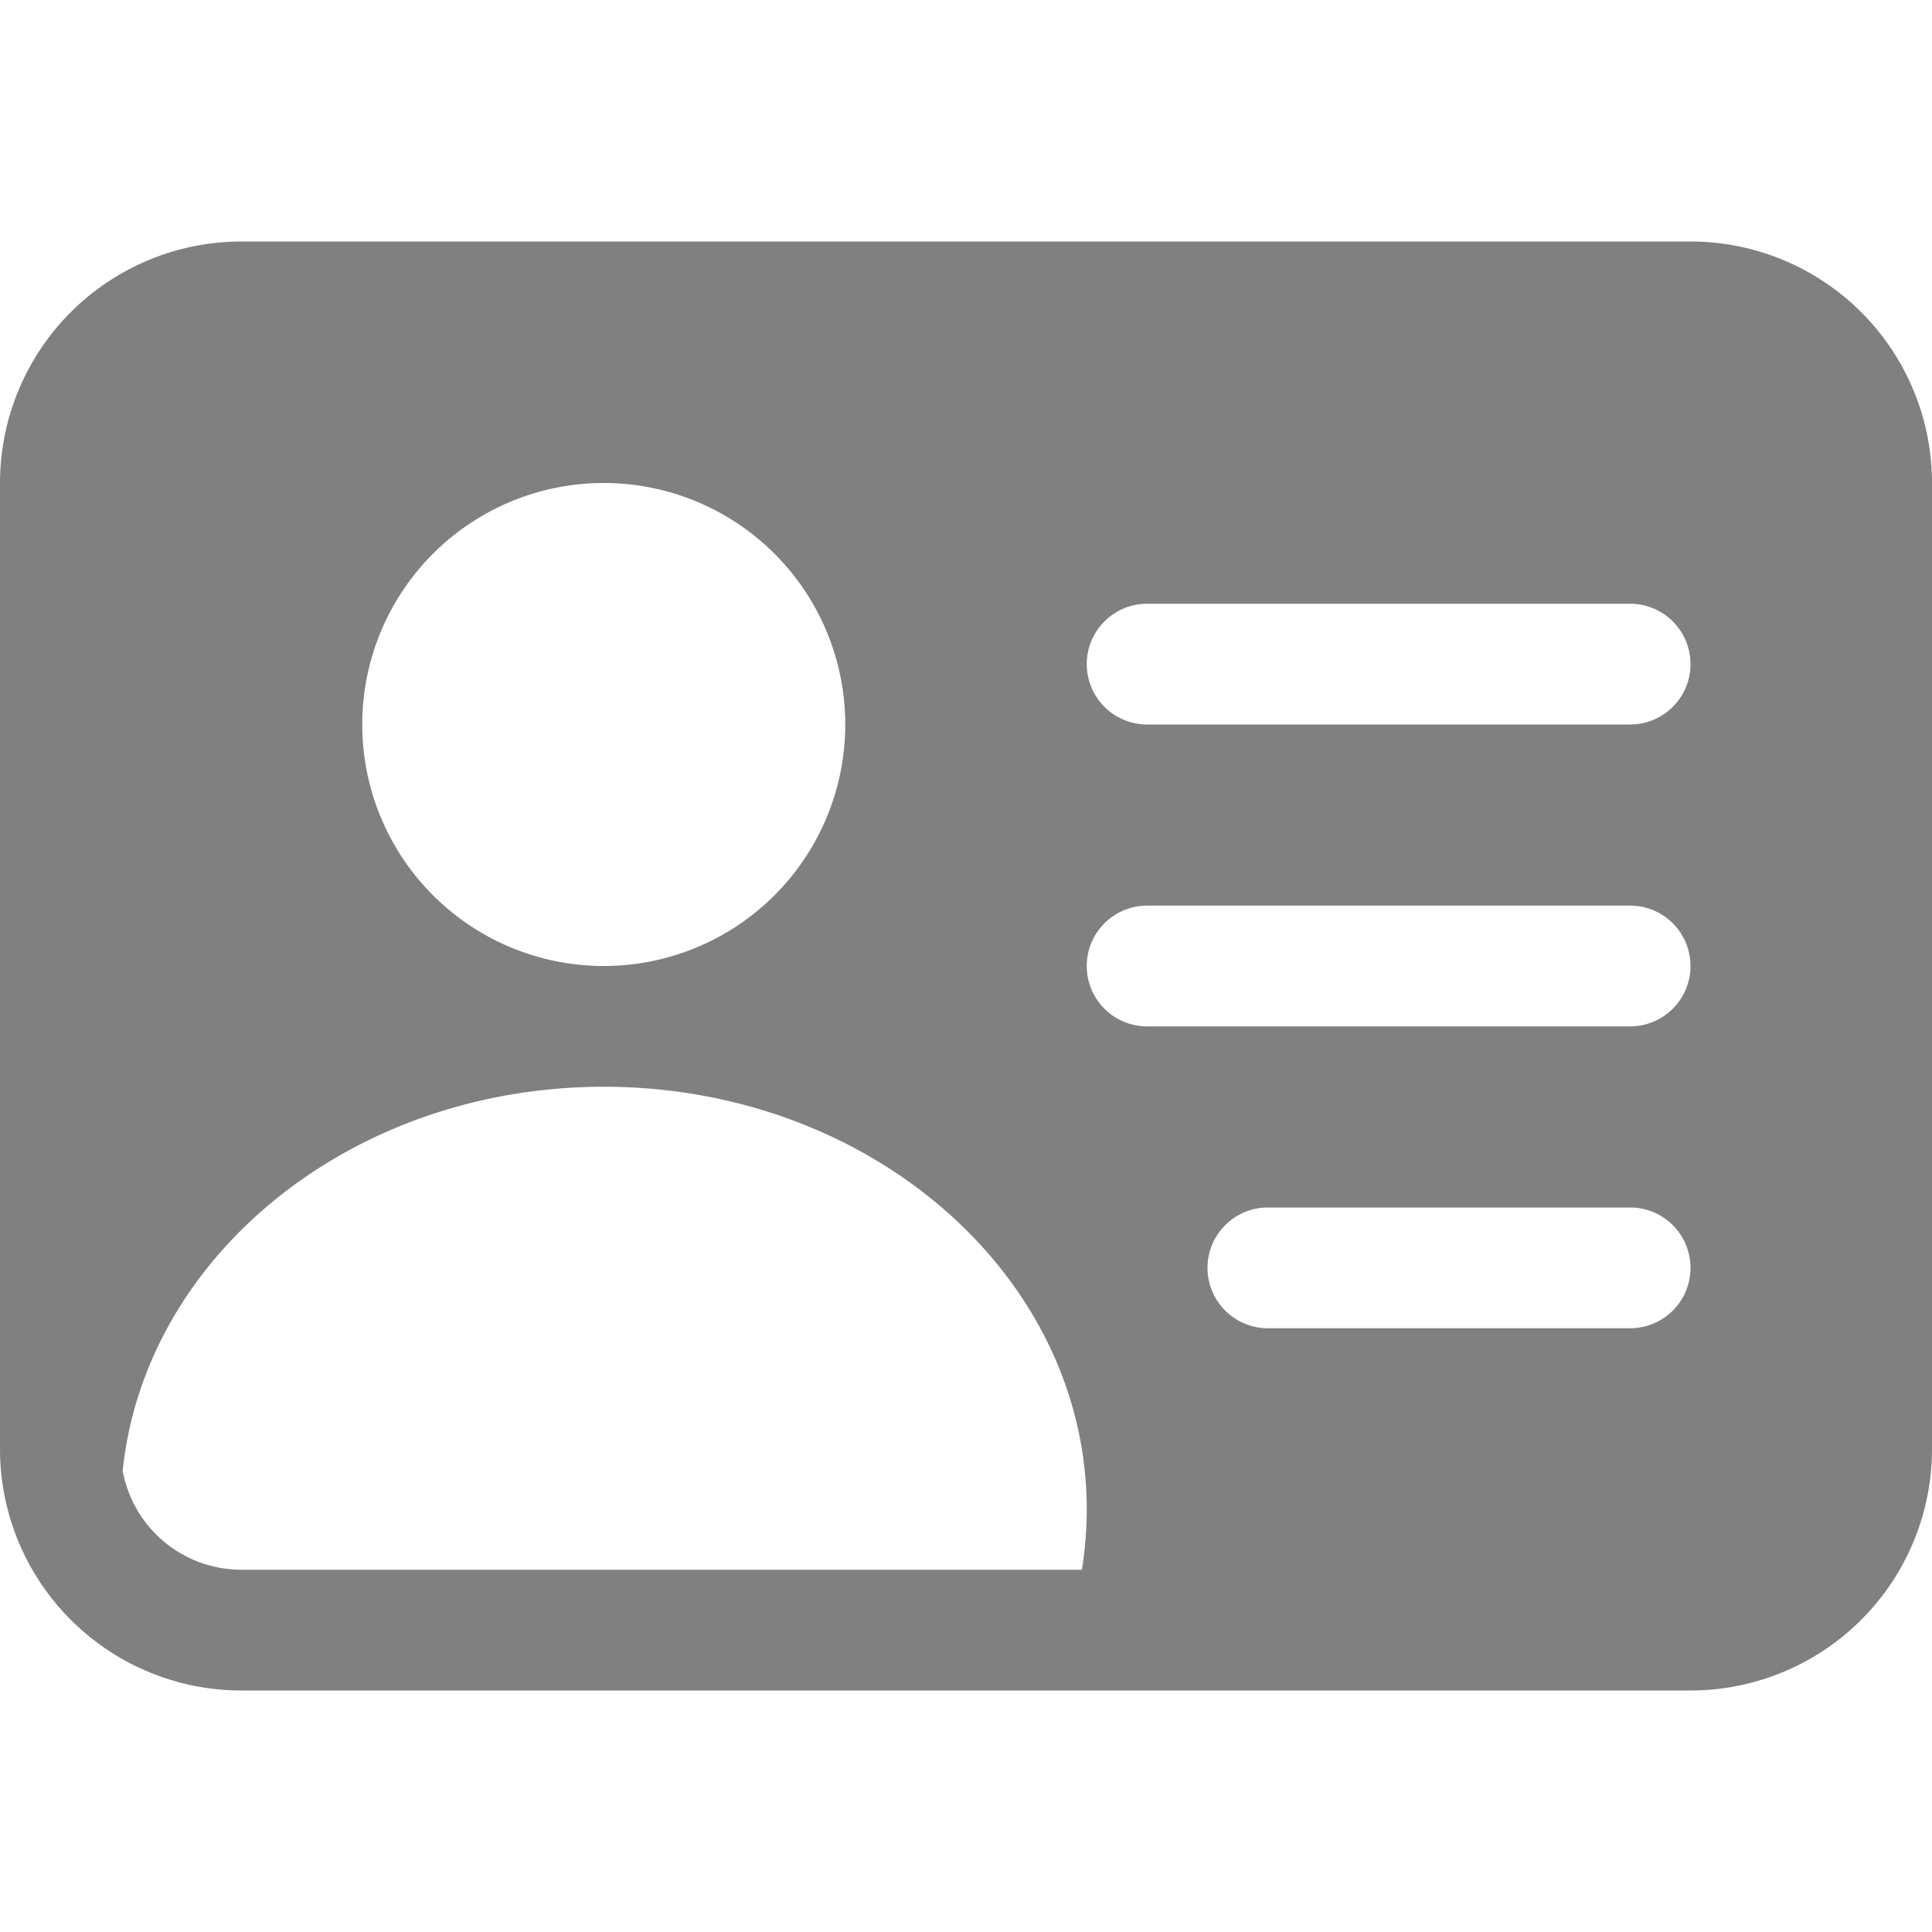 <svg xmlns="http://www.w3.org/2000/svg" width="24" height="24" fill="gray" class="bi bi-person-vcard-fill" viewBox="0 0 16 16">
  <path d="M0 4a2 2 0 0 1 2-2h12a2 2 0 0 1 2 2v8a2 2 0 0 1-2 2H2a2 2 0 0 1-2-2zm9 1.5a.5.5 0 0 0 .5.5h4a.5.5 0 0 0 0-1h-4a.5.5 0 0 0-.5.5M9 8a.5.5 0 0 0 .5.5h4a.5.5 0 0 0 0-1h-4A.5.5 0 0 0 9 8m1 2.5a.5.5 0 0 0 .5.5h3a.5.5 0 0 0 0-1h-3a.5.5 0 0 0-.5.5m-1 2C9 10.567 7.21 9 5 9c-2.086 0-3.8 1.398-3.984 3.181A1 1 0 0 0 2 13h6.96c.026-.163.04-.33.04-.5M7 6a2 2 0 1 0-4 0 2 2 0 0 0 4 0"/>
</svg>